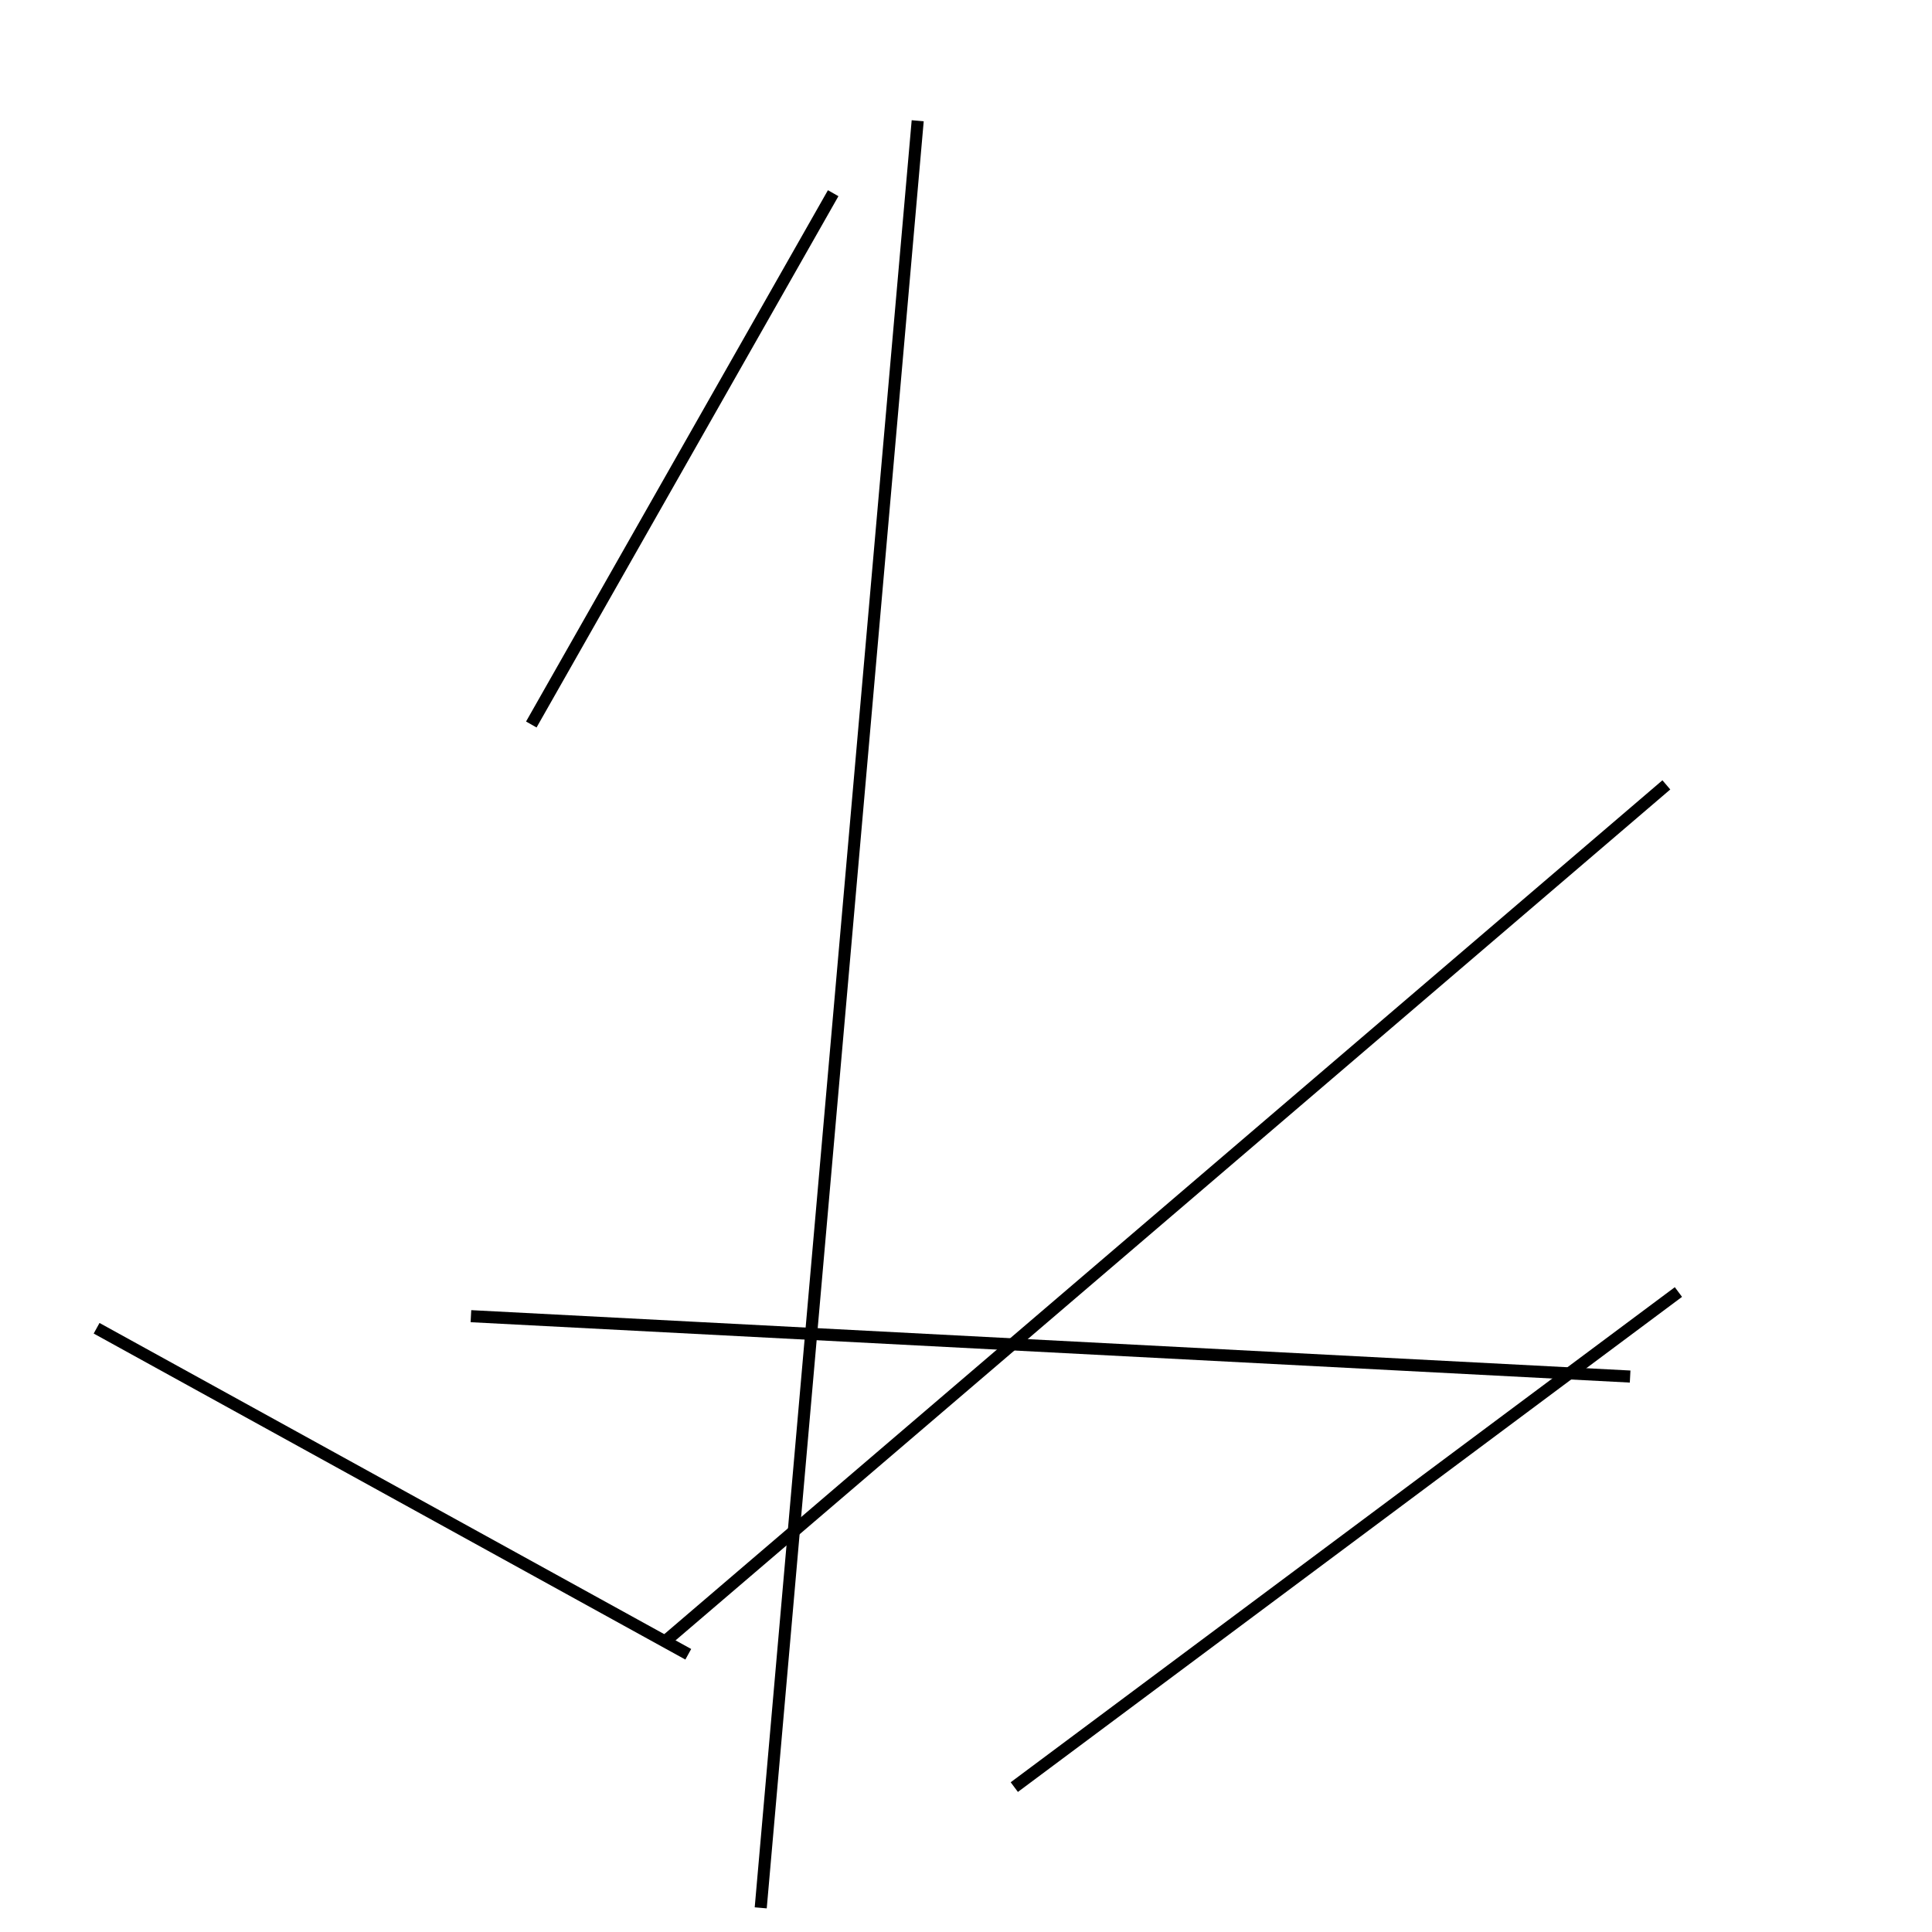 <?xml version="1.0" encoding="utf-8" ?>
<svg baseProfile="full" height="160" version="1.1" width="160" xmlns="http://www.w3.org/2000/svg" xmlns:ev="http://www.w3.org/2001/xml-events" xmlns:xlink="http://www.w3.org/1999/xlink"><defs /><line stroke="black" stroke-width="1" x1="138" x2="55" y1="65" y2="136" /><line stroke="black" stroke-width="1" x1="57" x2="8" y1="137" y2="110" /><line stroke="black" stroke-width="1" x1="69" x2="44" y1="16" y2="60" /><line stroke="black" stroke-width="1" x1="135" x2="39" y1="114" y2="109" /><line stroke="black" stroke-width="1" x1="76" x2="63" y1="10" y2="158" /><line stroke="black" stroke-width="1" x1="139" x2="84" y1="107" y2="148" /></svg>